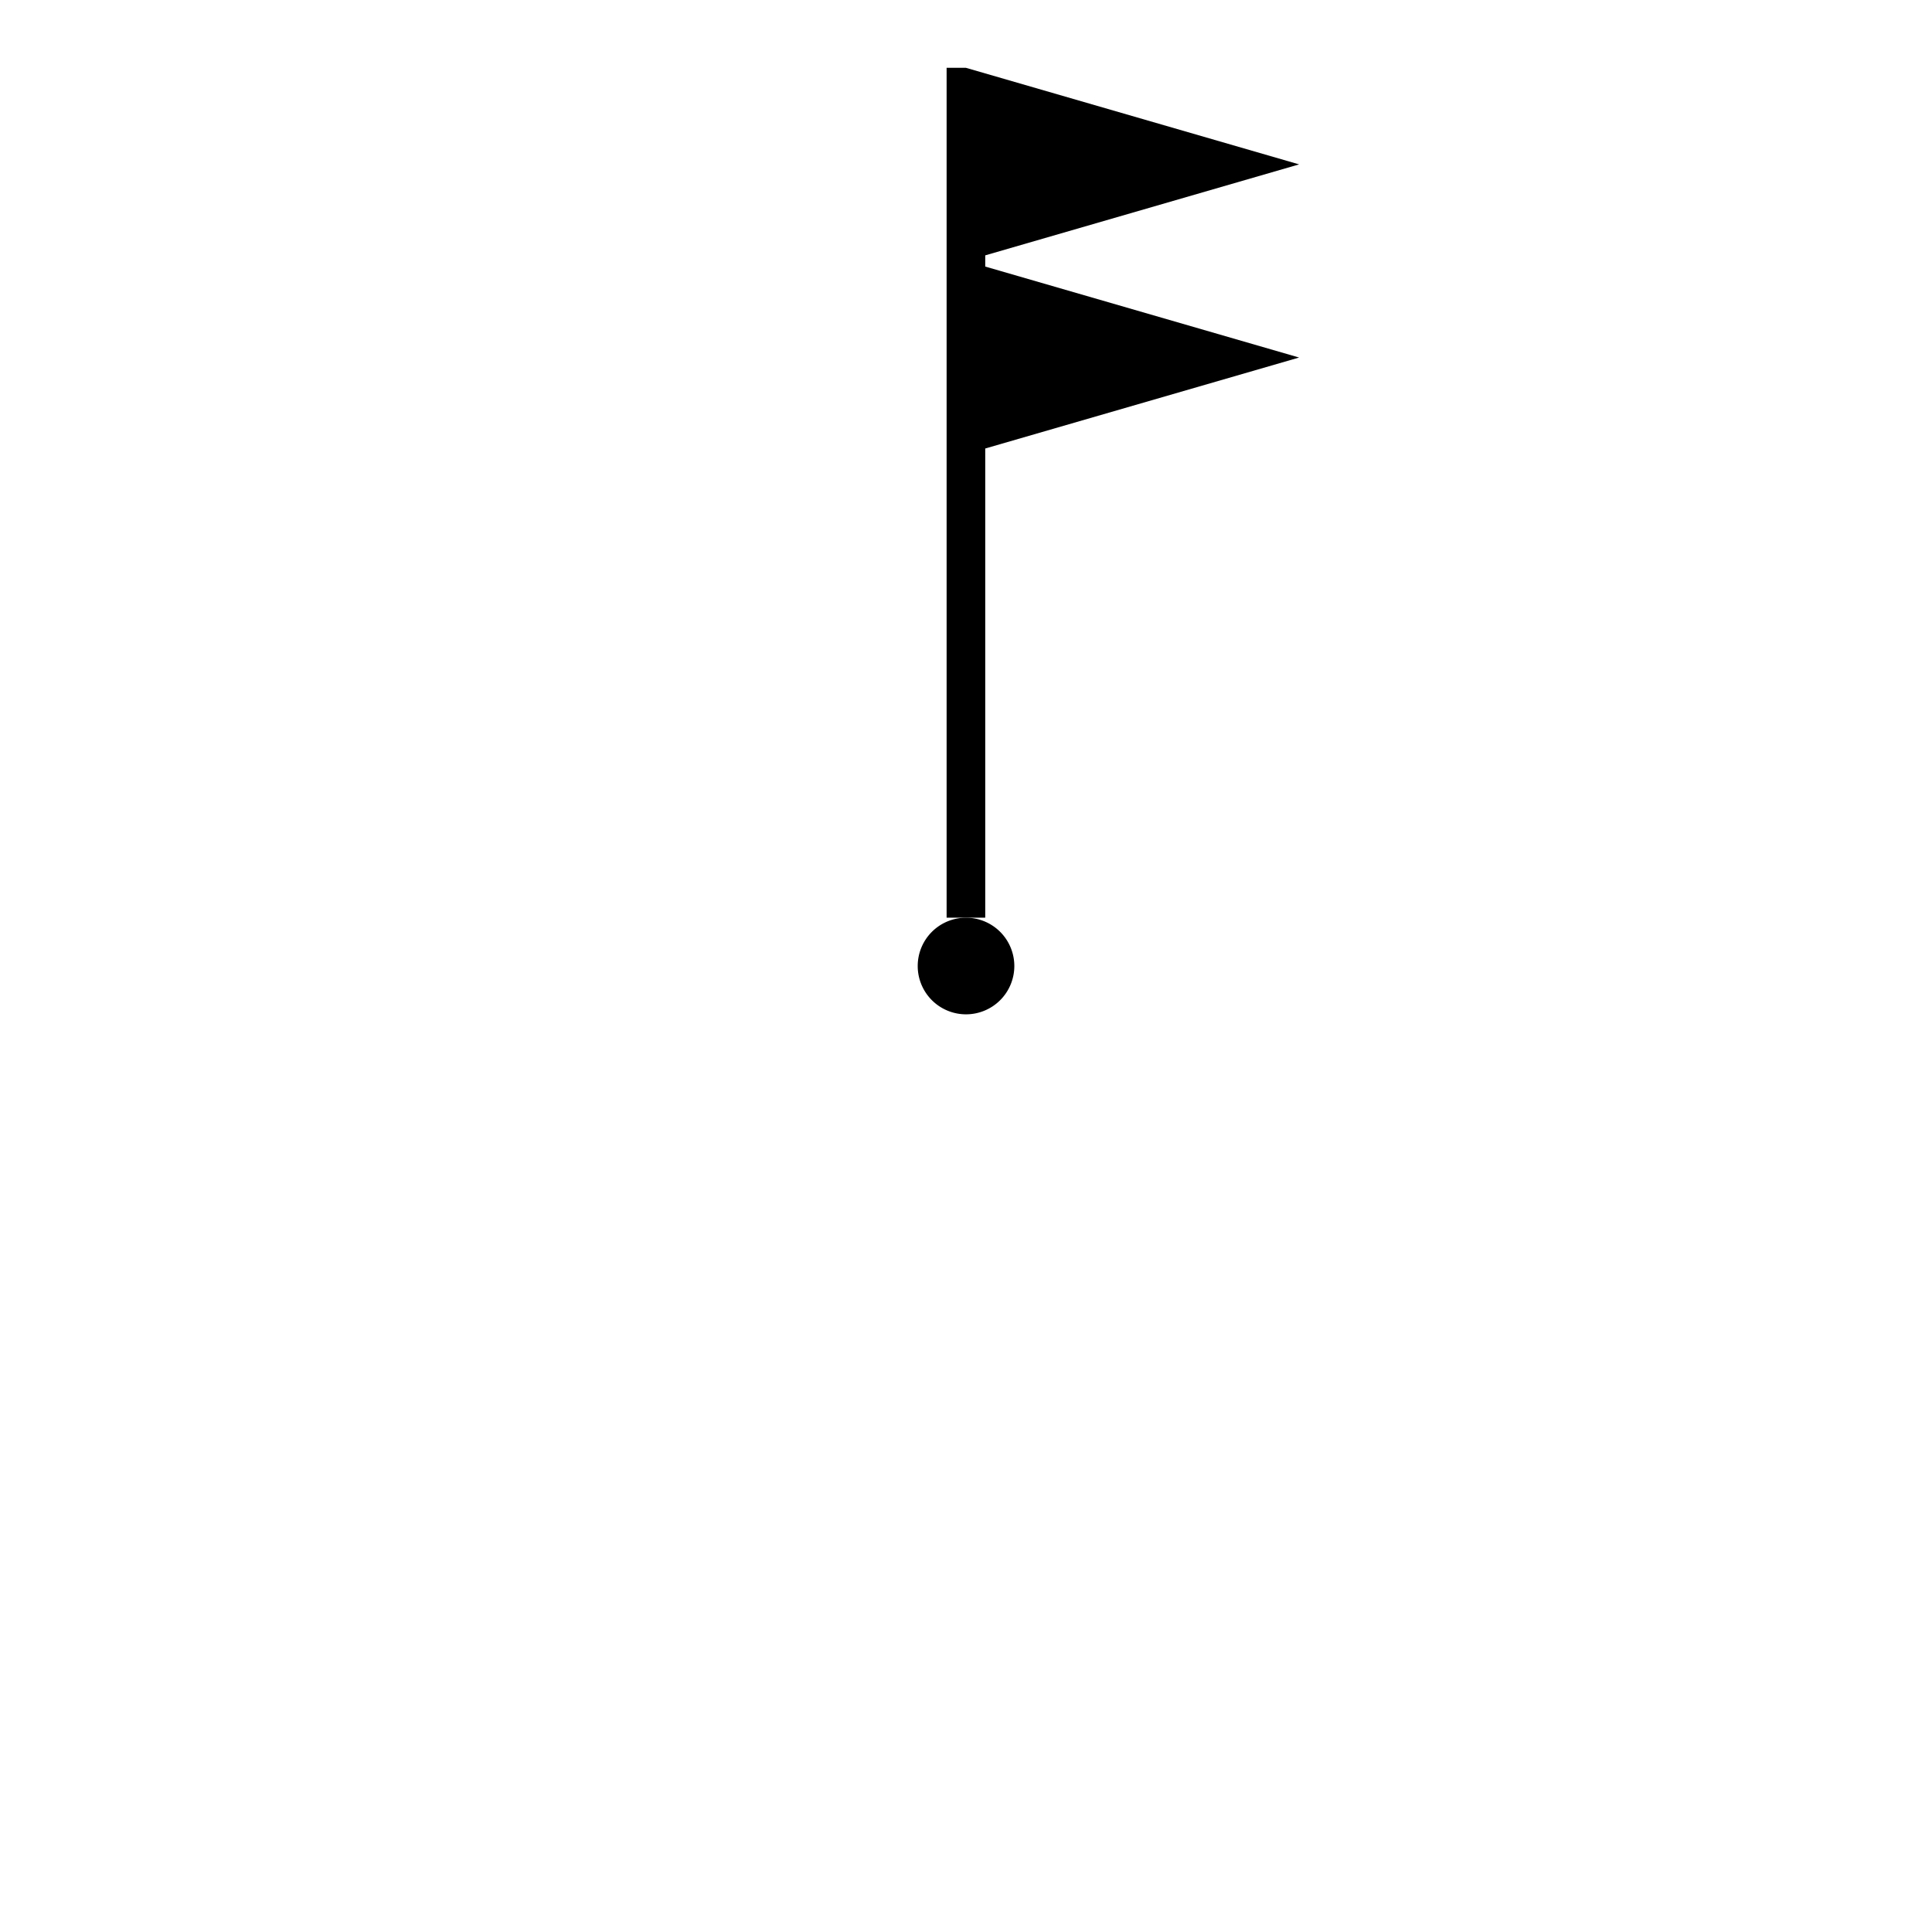 <?xml version="1.0" encoding="UTF-8"?>
<svg width="400" height="400" version="1.1" viewBox="0 0 105.83 105.83" xml:space="preserve" xmlns="http://www.w3.org/2000/svg"><path d="m55.562 52.916a2.646 2.646 0 0 1-2.646 2.646 2.646 2.646 0 0 1-2.646-2.646 2.646 2.646 0 0 1 2.646-2.646 2.646 2.646 0 0 1 2.646 2.646z" stroke-linejoin="round" stroke-width=".485" style="paint-order:fill markers stroke"/><g transform="matrix(1.058 0 0 1.058 37.318 41.298)" fill="none" stroke="#000" stroke-width="2"><g transform="translate(11.931 -8.422)" fill="none" stroke="#000" stroke-width="2"><g transform="translate(9.124 -1.053)" fill="none" stroke="#000" stroke-width="2"><g transform="translate(-1.755 1.228)" fill="none" stroke="#000" stroke-width="2"><g transform="translate(2.632 -.702)" fill="none" stroke="#000" stroke-width="2"><g transform="translate(-1.404 2.457)" fill="none" stroke="#000" stroke-width="2"><g transform="translate(1.404 -1.053)" fill="none" stroke="#000" stroke-width="2"><g transform="translate(4.635 -1.069)"><g transform="translate(-16.142)"><g transform="translate(17.195 .542)"><g transform="translate(-10.703 -1.053)"><g transform="translate(-.351 .686)"><g transform="rotate(90 -9.372 7.544)" fill="#000" stroke="none" stroke-width="0"><path d="m-39-17.25-5 17.25v1h44v-2h-24.29l-4.71-16.25-4.71 16.25h-0.58z"/></g></g></g></g></g></g></g></g></g></g></g></g></g></svg>
